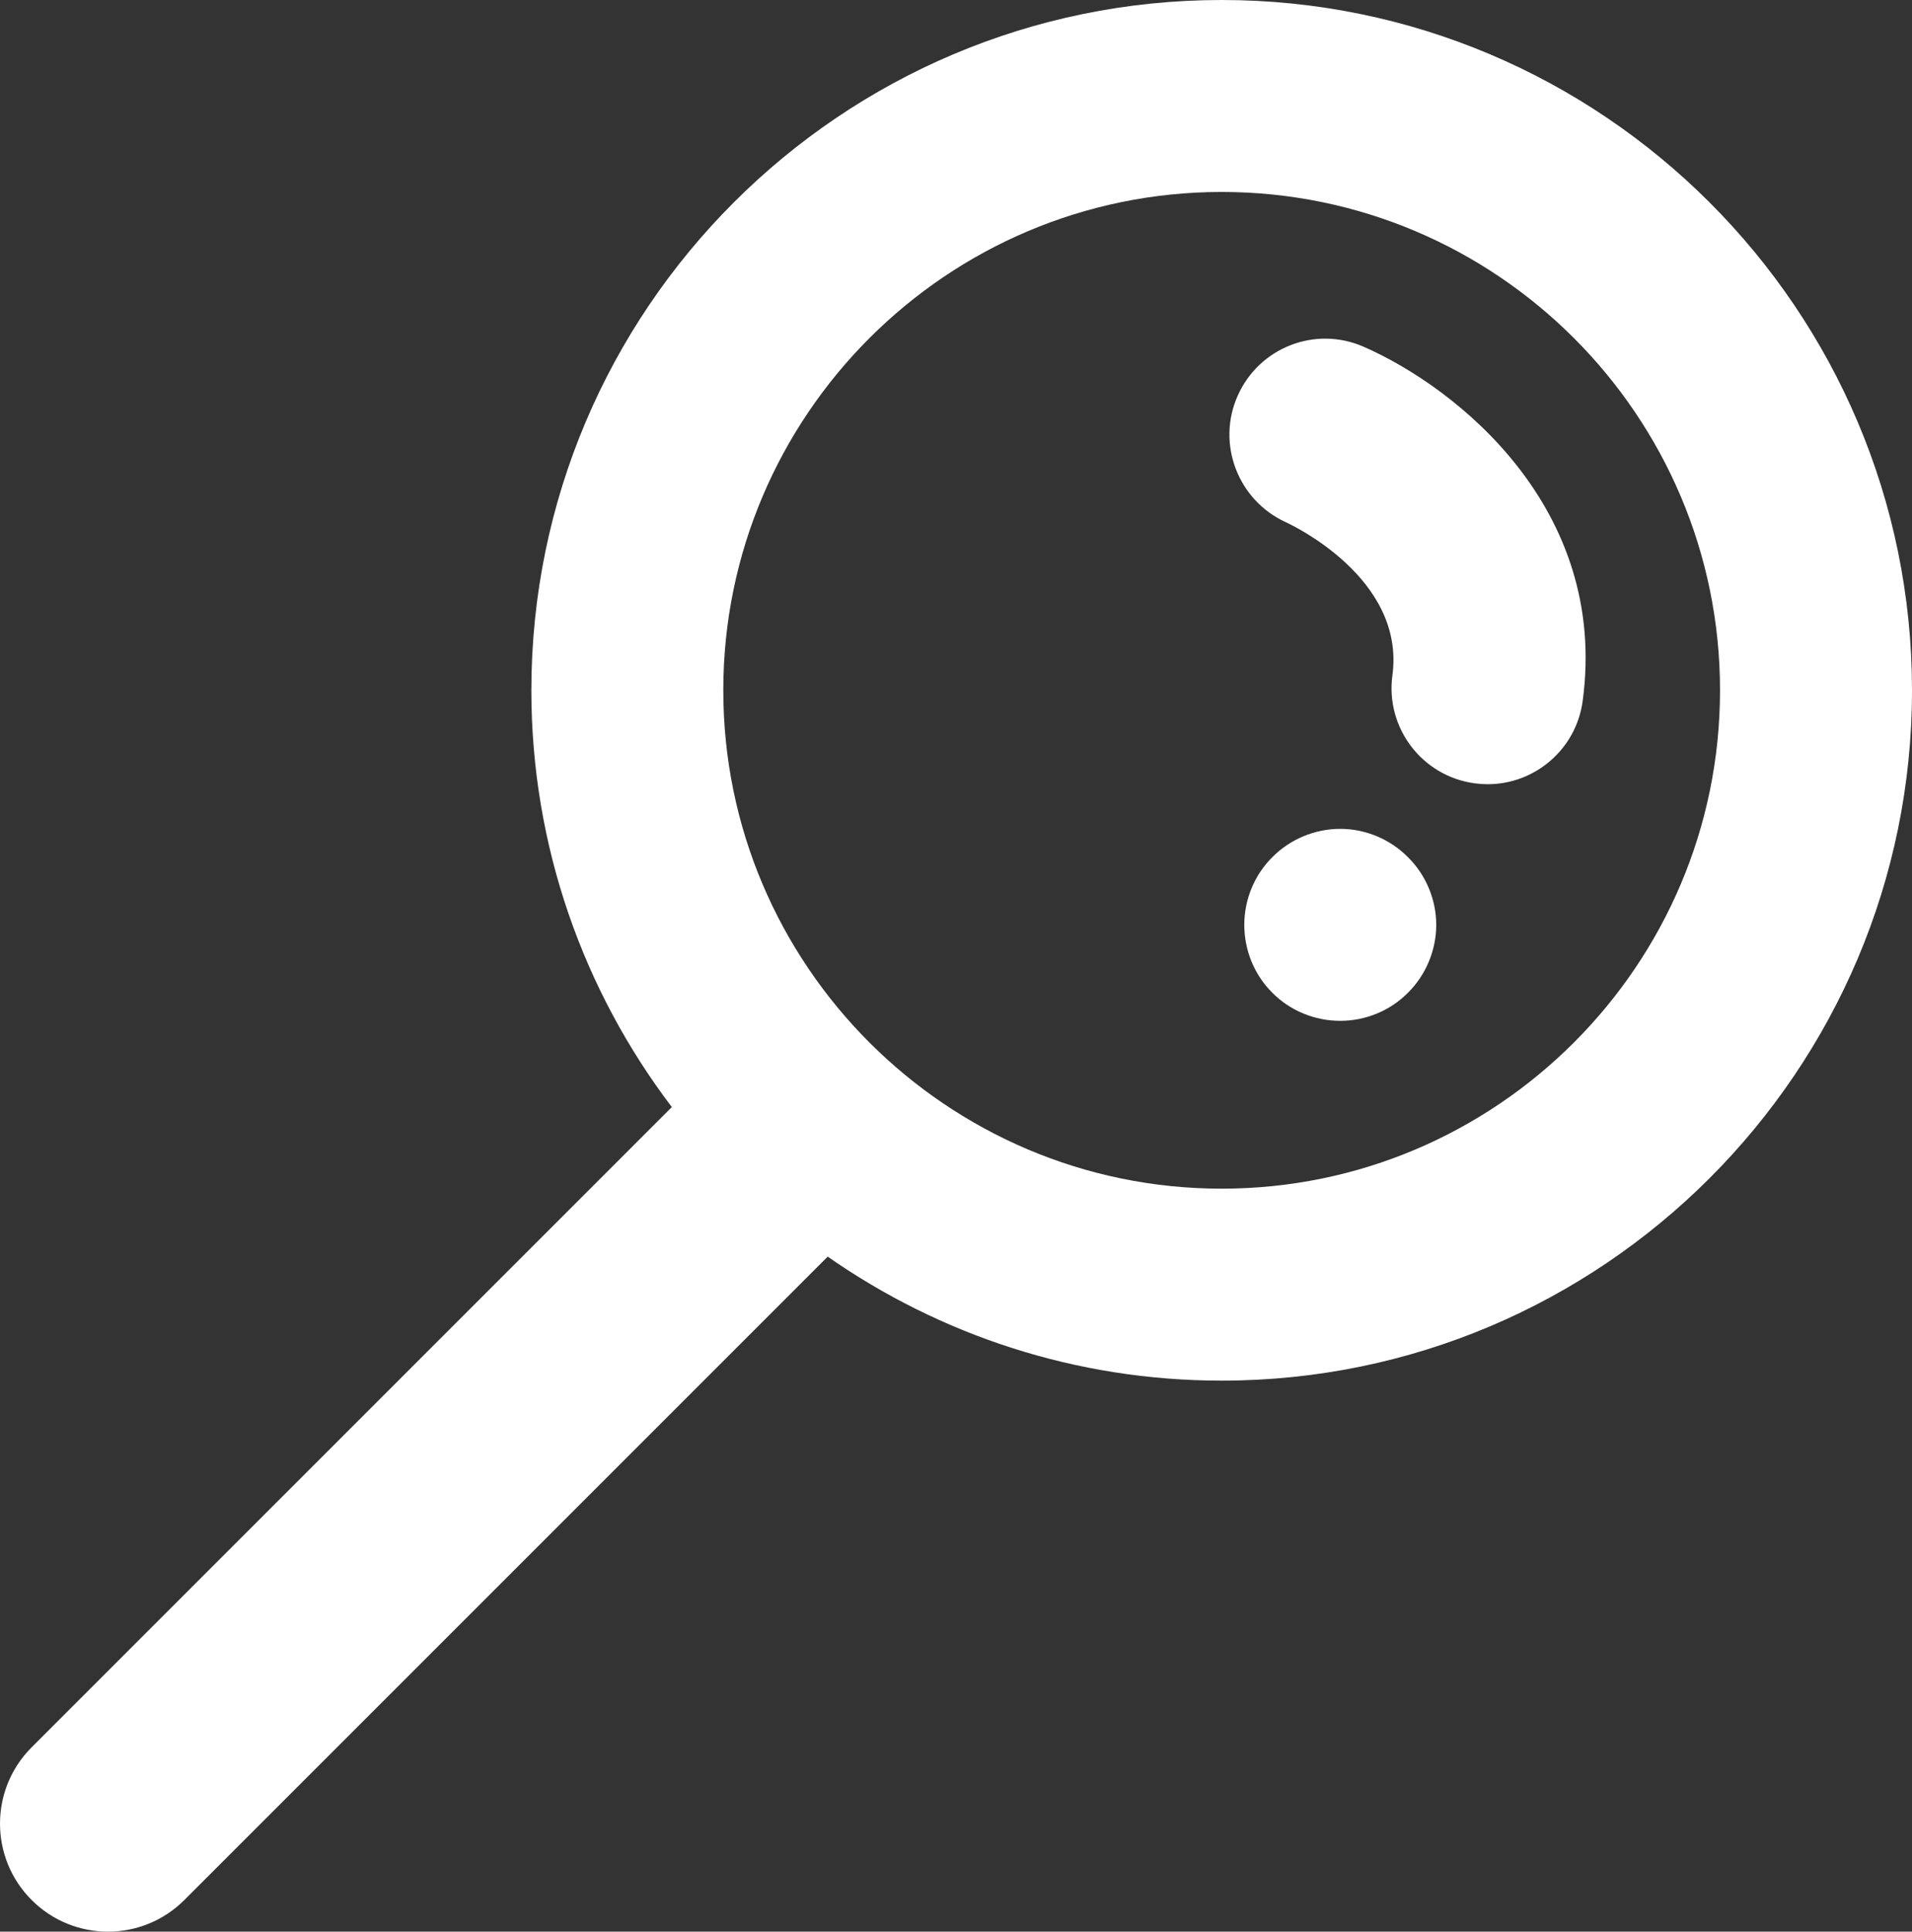 <?xml version="1.0" encoding="UTF-8"?>
<!-- Generator: Adobe Illustrator 15.0.2, SVG Export Plug-In . SVG Version: 6.00 Build 0)  -->
<!DOCTYPE svg PUBLIC "-//W3C//DTD SVG 1.1//EN" "http://www.w3.org/Graphics/SVG/1.1/DTD/svg11.dtd">
<svg xmlns="http://www.w3.org/2000/svg" xmlns:xlink="http://www.w3.org/1999/xlink" version="1.1" id="Layer_1" x="0px" y="0px" width="512.001px" height="517.23px" viewBox="-0.004 0 512.001 517.23" enable-background="new -0.004 0 512.001 517.23" xml:space="preserve">
<rect x="-0.004" y="0" width="512.001" height="517.23" fill="#333333" stroke="none"/>
<g>
	<path d="M327.146,0C225.218,0,142.286,82.919,142.286,184.842c0,41.898,14.042,80.562,37.616,111.597L8.467,467.874   c-11.294,11.295-11.294,29.592,0,40.886c5.641,5.647,13.051,8.471,20.449,8.471c7.385,0,14.802-2.823,20.443-8.471l172.283-172.276   c29.93,20.895,66.294,33.205,105.511,33.205c101.912,0,184.845-82.925,184.845-184.854C511.99,82.919,429.065,0,327.146,0z    M327.146,318.287c-73.585,0-133.464-59.866-133.464-133.452c0.013-73.576,59.879-133.434,133.464-133.434   c73.583,0,133.443,59.857,133.443,133.44C460.589,258.421,400.729,318.287,327.146,318.287z" fill="#FFFFFF"/>
	<path d="M365.108,92.827c-12.919-5.645-27.922,0.21-33.67,13.11c-5.76,12.892,0.057,28.055,12.907,33.908   c1.305,0.597,32.045,14.912,28.512,40.992c-1.901,14.064,7.963,27.013,22.037,28.914c1.173,0.16,2.315,0.238,3.476,0.238   c12.662,0,23.693-9.368,25.438-22.266C430.779,136.125,390.188,103.792,365.108,92.827z" fill="#FFFFFF"/>
	<path d="M358.896,221.94c-6.808,0-13.428,2.764-18.184,7.583c-4.819,4.753-7.518,11.372-7.518,18.117   c0,6.812,2.698,13.428,7.518,18.19c4.756,4.819,11.382,7.518,18.184,7.518c6.758,0,13.365-2.698,18.121-7.518   c4.819-4.756,7.58-11.438,7.58-18.19c0-6.745-2.761-13.364-7.58-18.117C372.267,224.71,365.648,221.94,358.896,221.94z" fill="#FFFFFF"/>
</g>
</svg>
